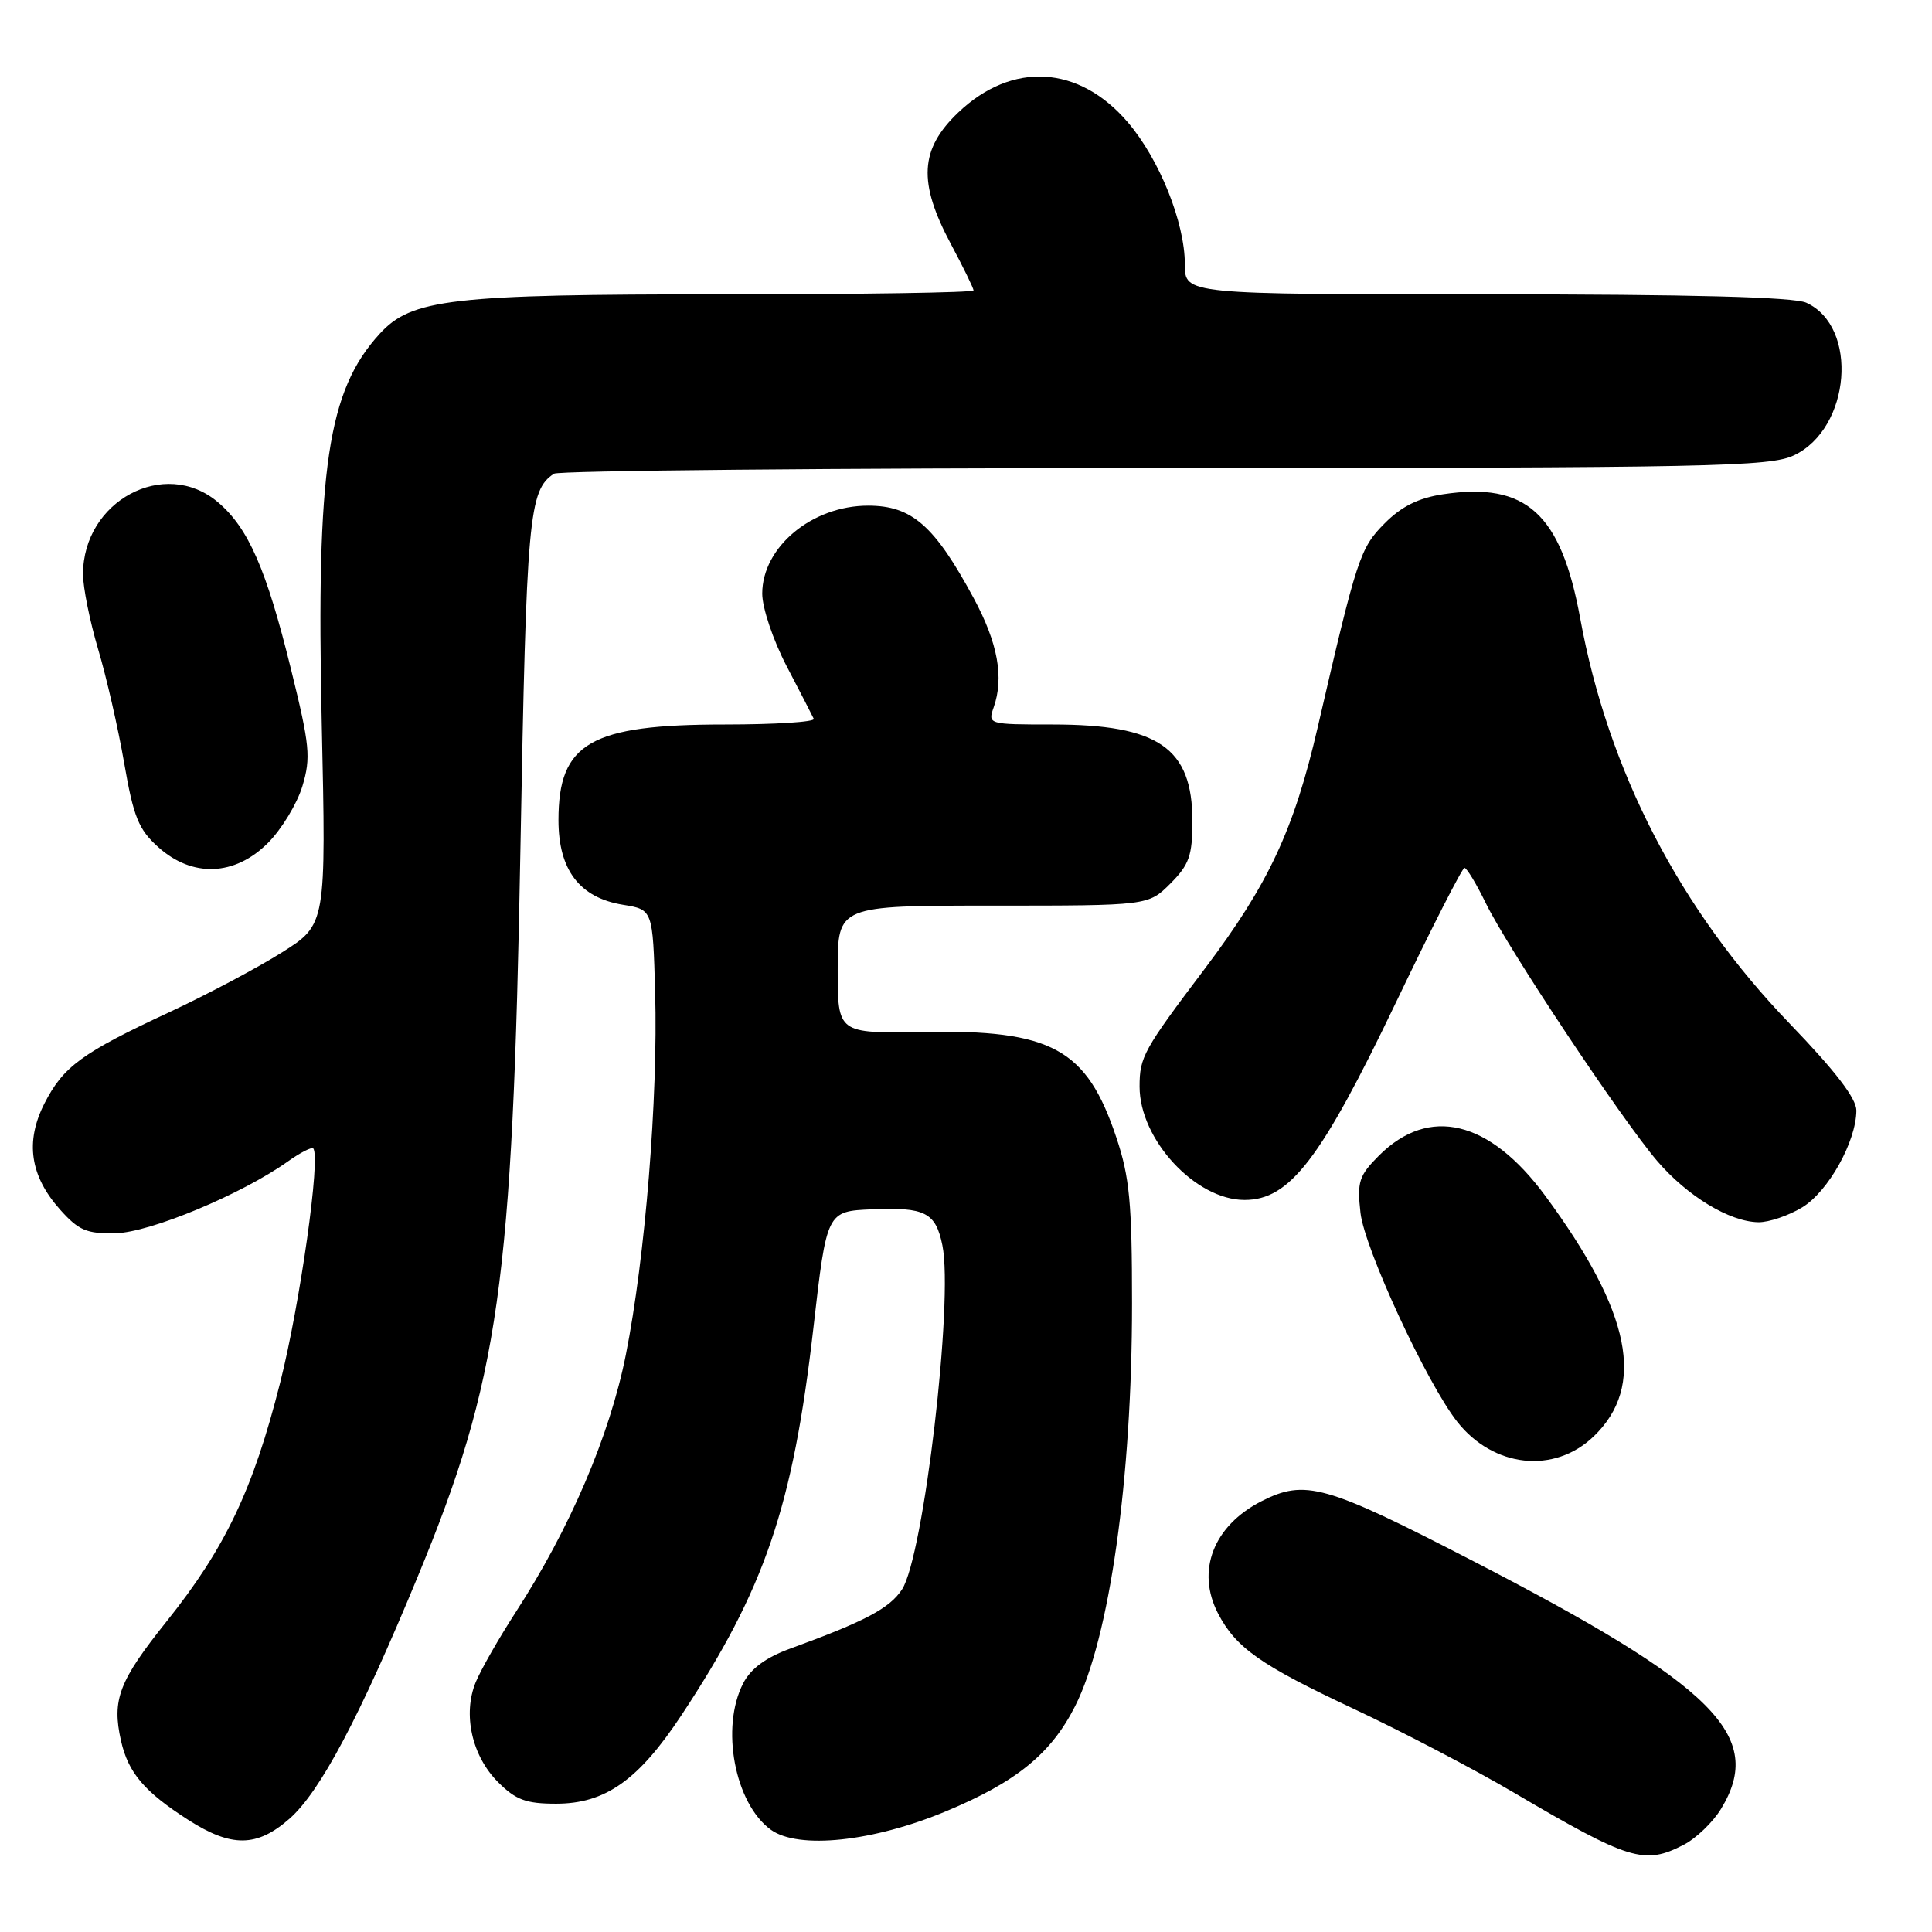 <?xml version="1.0" encoding="UTF-8" standalone="no"?>
<!DOCTYPE svg PUBLIC "-//W3C//DTD SVG 1.1//EN" "http://www.w3.org/Graphics/SVG/1.1/DTD/svg11.dtd" >
<svg xmlns="http://www.w3.org/2000/svg" xmlns:xlink="http://www.w3.org/1999/xlink" version="1.1" viewBox="0 0 256 256">
 <g >
 <path fill="currentColor"
d=" M 223.09 244.45 C 224.74 243.60 226.97 241.46 228.04 239.70 C 233.94 230.03 227.29 223.40 194.93 206.71 C 175.58 196.72 172.93 195.98 167.15 198.92 C 160.77 202.18 158.47 208.15 161.40 213.80 C 163.77 218.34 167.02 220.63 179.25 226.37 C 185.71 229.40 195.31 234.42 200.59 237.53 C 215.89 246.53 217.89 247.14 223.09 244.45 Z  M 38.36 240.99 C 42.42 237.42 47.66 227.53 55.34 208.94 C 66.15 182.79 67.92 170.26 68.96 112.41 C 69.76 68.32 70.06 65.00 73.40 62.77 C 74.00 62.36 110.43 62.02 154.35 62.02 C 226.89 62.00 234.52 61.85 237.72 60.33 C 245.24 56.76 246.32 43.29 239.34 40.11 C 237.69 39.36 224.10 39.00 196.95 39.00 C 157.00 39.00 157.00 39.00 157.00 35.04 C 157.00 29.49 153.63 21.09 149.43 16.19 C 142.96 8.63 134.12 8.11 126.99 14.89 C 121.87 19.76 121.62 24.14 126.00 32.34 C 127.65 35.43 129.00 38.20 129.00 38.48 C 129.00 38.77 114.01 39.00 95.68 39.00 C 59.75 39.00 54.54 39.60 50.31 44.23 C 43.42 51.76 41.89 62.03 42.63 95.74 C 43.22 122.50 43.22 122.50 37.36 126.20 C 34.14 128.23 27.45 131.78 22.50 134.09 C 10.85 139.51 8.39 141.31 5.89 146.21 C 3.31 151.28 3.98 155.82 7.97 160.29 C 10.43 163.04 11.48 163.49 15.32 163.41 C 19.89 163.31 32.03 158.25 38.14 153.90 C 39.77 152.74 41.29 151.96 41.50 152.17 C 42.53 153.19 39.76 172.79 37.12 183.22 C 33.54 197.37 29.86 205.11 22.07 214.85 C 15.75 222.76 14.81 225.22 16.03 230.65 C 16.99 234.91 19.13 237.42 24.95 241.15 C 30.68 244.82 34.04 244.78 38.36 240.99 Z  M 125.39 239.99 C 134.69 236.11 139.27 232.37 142.45 226.09 C 147.02 217.06 150.00 196.01 150.00 172.74 C 150.00 159.40 149.68 155.97 147.92 150.72 C 143.98 138.93 139.37 136.42 122.25 136.73 C 111.00 136.94 111.00 136.94 111.00 128.47 C 111.00 120.00 111.00 120.00 131.58 120.00 C 152.15 120.00 152.15 120.00 155.08 117.08 C 157.58 114.57 158.00 113.38 158.00 108.80 C 158.00 99.10 153.52 96.00 139.46 96.00 C 130.98 96.00 130.88 95.97 131.66 93.75 C 133.06 89.78 132.22 85.20 129.03 79.28 C 123.83 69.63 120.83 67.00 115.03 67.00 C 107.60 67.00 101.00 72.49 101.00 78.66 C 101.00 80.54 102.44 84.83 104.24 88.28 C 106.03 91.70 107.64 94.84 107.83 95.25 C 108.01 95.66 102.71 96.00 96.05 96.00 C 78.23 96.00 74.00 98.43 74.00 108.67 C 74.00 115.28 76.80 118.96 82.56 119.89 C 86.50 120.53 86.50 120.53 86.81 131.52 C 87.20 145.50 85.49 166.65 82.93 179.50 C 80.80 190.21 75.52 202.55 68.31 213.66 C 66.12 217.05 63.74 221.20 63.04 222.89 C 61.29 227.13 62.52 232.68 66.00 236.15 C 68.35 238.50 69.70 239.00 73.69 239.00 C 80.19 239.00 84.60 235.89 90.29 227.28 C 101.35 210.54 105.06 199.66 107.78 175.96 C 109.55 160.50 109.55 160.50 115.53 160.24 C 122.58 159.94 123.98 160.65 124.87 165.00 C 126.37 172.33 122.39 206.23 119.52 210.61 C 117.88 213.11 114.64 214.83 104.73 218.44 C 101.48 219.62 99.48 221.10 98.48 223.04 C 95.45 228.90 97.35 238.97 102.14 242.45 C 105.79 245.09 115.68 244.05 125.39 239.99 Z  M 211.16 190.34 C 218.11 183.68 216.15 173.91 204.74 158.43 C 197.36 148.42 189.36 146.49 182.72 153.12 C 180.07 155.78 179.81 156.58 180.27 160.70 C 180.81 165.46 189.04 183.24 193.09 188.39 C 197.88 194.47 205.94 195.35 211.16 190.34 Z  M 238.81 159.98 C 242.26 157.87 245.94 151.29 245.98 147.16 C 245.99 145.56 243.21 141.93 237.17 135.66 C 222.60 120.55 213.07 102.12 209.38 81.91 C 206.83 68.02 202.22 63.84 191.22 65.49 C 187.96 65.98 185.70 67.10 183.48 69.34 C 180.21 72.63 179.81 73.85 174.61 96.34 C 171.46 109.96 168.09 117.16 159.64 128.36 C 151.51 139.13 151.00 140.05 151.00 143.98 C 151.00 151.00 158.41 159.00 164.91 159.00 C 170.90 159.00 175.01 153.64 185.01 132.75 C 189.68 122.99 193.75 115.01 194.05 115.00 C 194.35 115.00 195.62 117.10 196.87 119.66 C 199.74 125.58 214.84 148.28 219.59 153.84 C 223.60 158.51 229.17 161.89 233.00 161.95 C 234.38 161.97 236.99 161.08 238.81 159.98 Z  M 35.50 111.70 C 37.31 109.89 39.37 106.49 40.07 104.17 C 41.21 100.37 41.05 98.78 38.57 88.72 C 35.29 75.39 32.90 69.93 28.85 66.52 C 21.80 60.59 11.00 66.38 11.00 76.09 C 11.00 77.85 11.90 82.30 12.99 85.98 C 14.09 89.66 15.65 96.46 16.45 101.09 C 17.69 108.26 18.36 109.91 20.97 112.25 C 25.49 116.31 31.10 116.10 35.50 111.70 Z "/>
</g>
</svg>